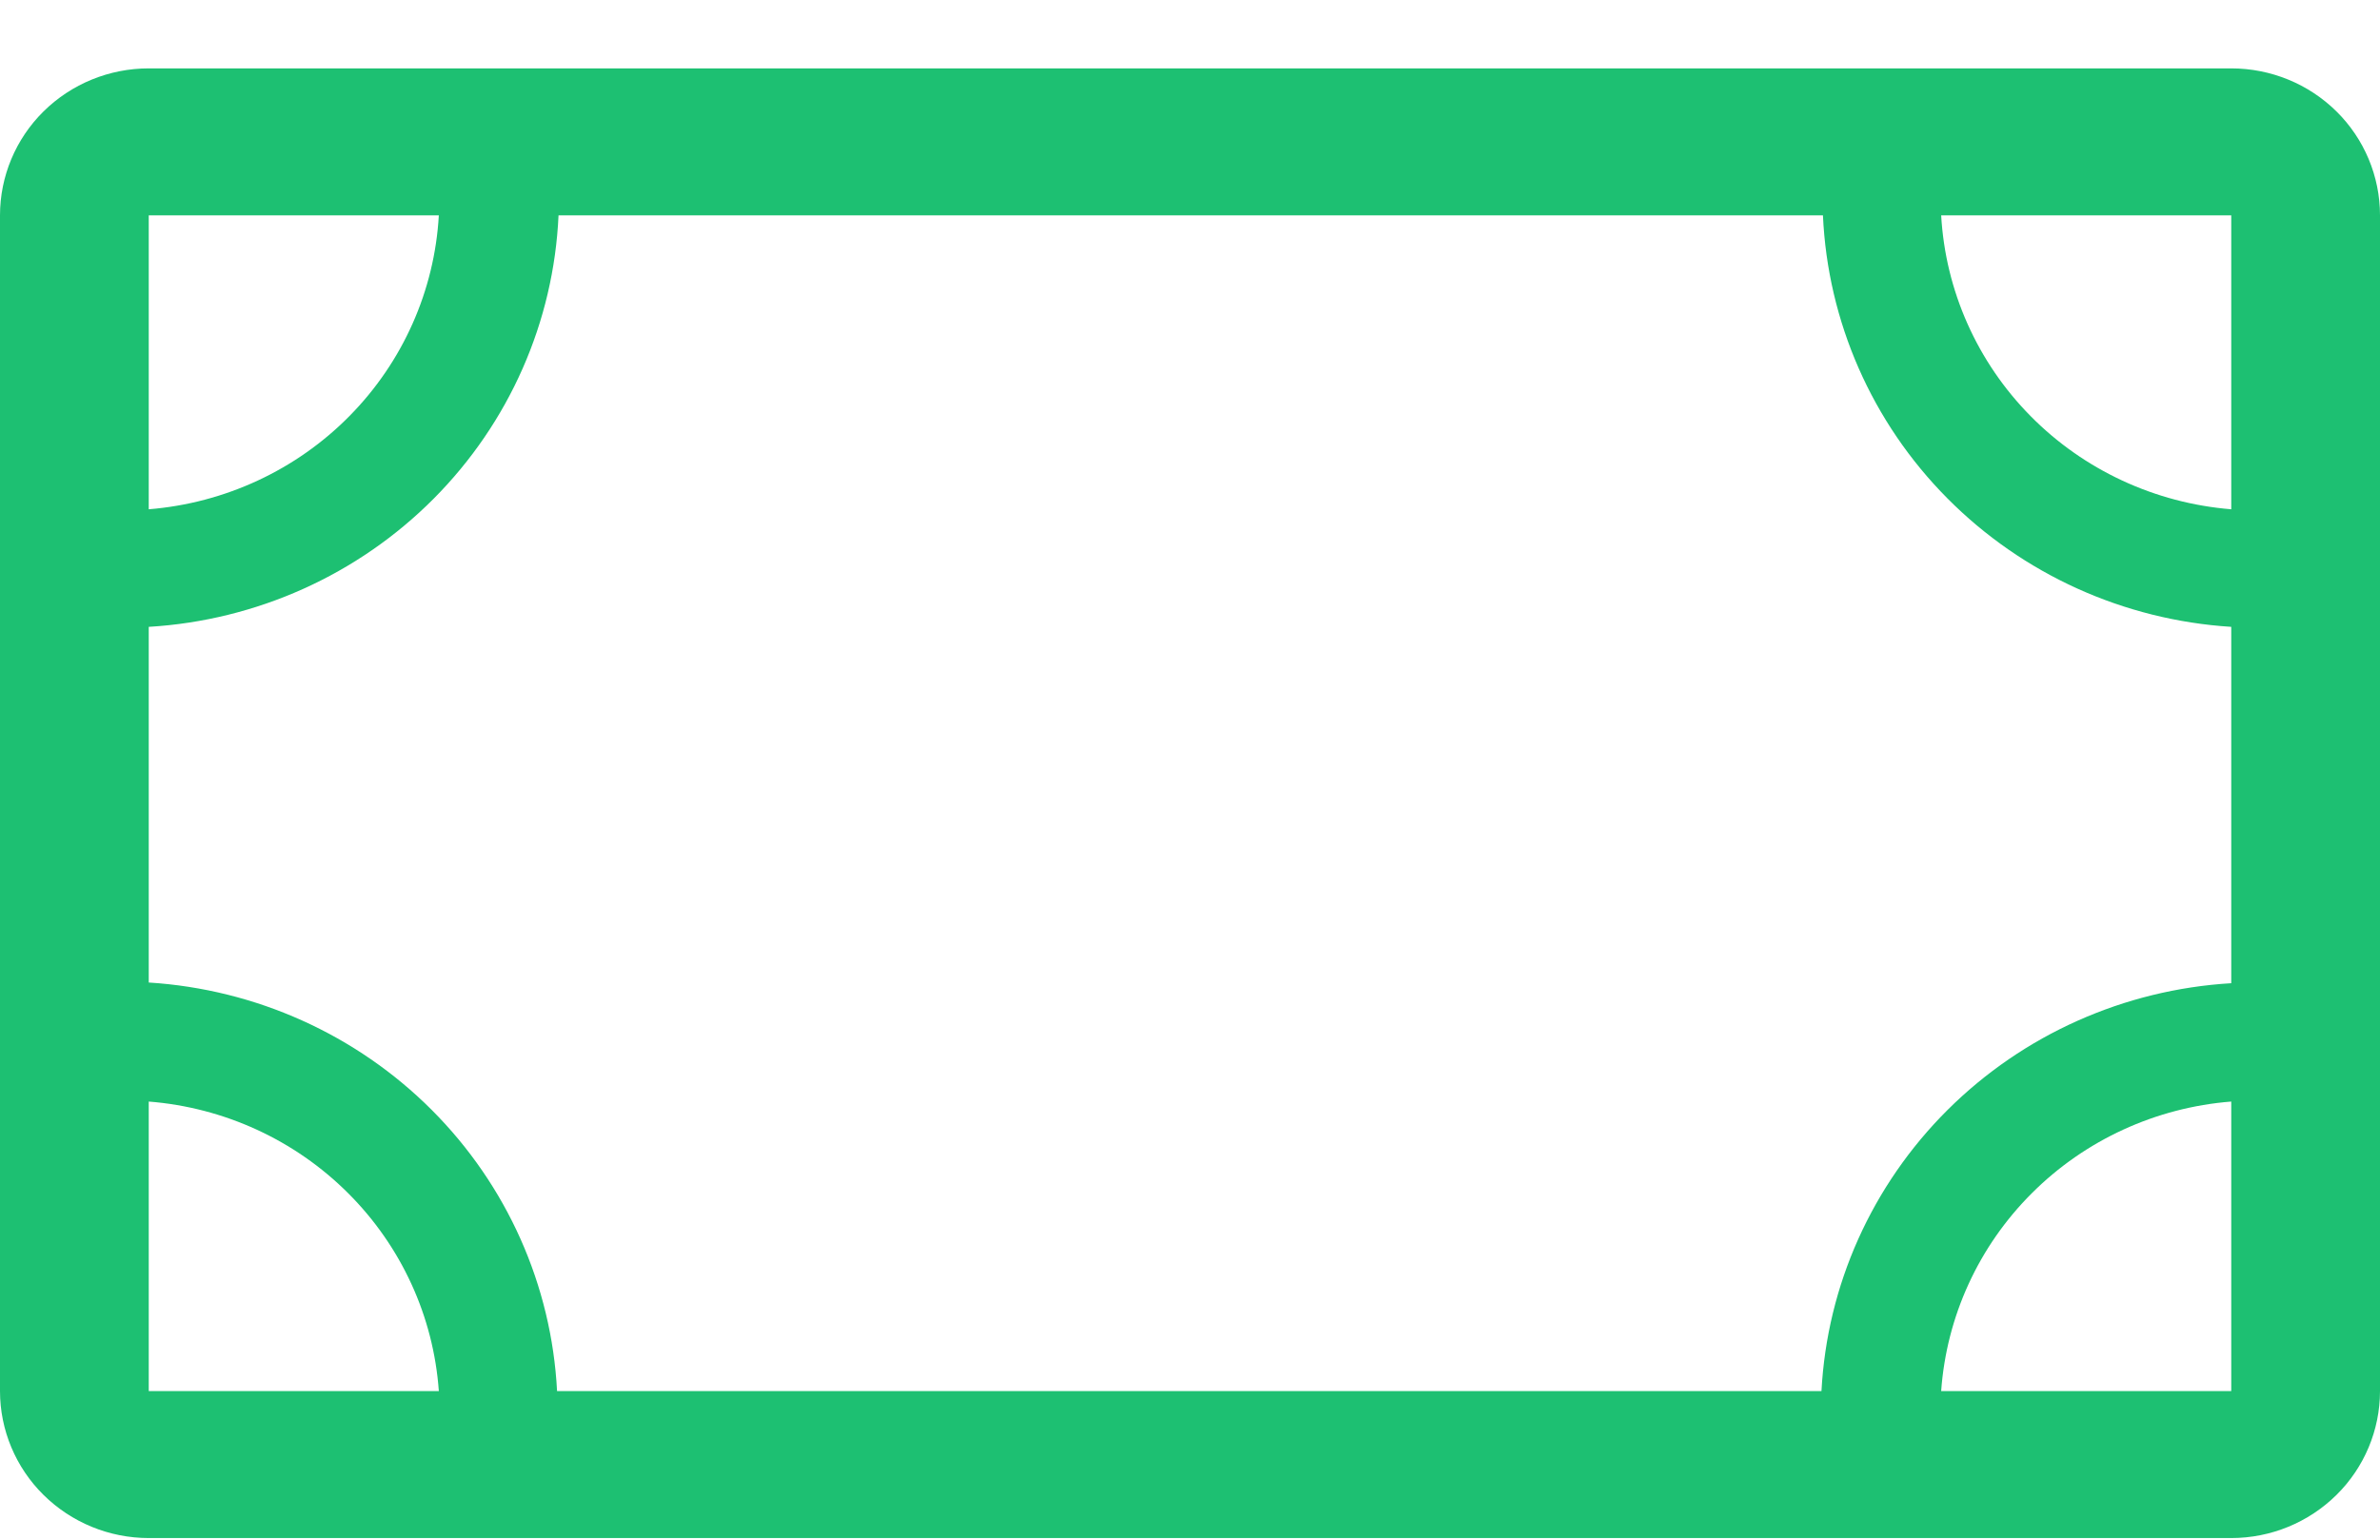 <svg width="34" height="22" viewBox="0 0 34 22" fill="none" xmlns="http://www.w3.org/2000/svg">
<path id="Vector" d="M31.875 0.977H2.125C1.561 0.977 1.021 1.198 0.622 1.592C0.224 1.985 0 2.52 0 3.077V19.877C0 20.433 0.224 20.968 0.622 21.361C1.021 21.755 1.561 21.977 2.125 21.977H31.875C32.439 21.977 32.979 21.755 33.378 21.361C33.776 20.968 34 20.433 34 19.877V3.077C34 2.52 33.776 1.985 33.378 1.592C32.979 1.198 32.439 0.977 31.875 0.977ZM31.875 7.277C30.787 7.189 29.768 6.716 29.007 5.944C28.245 5.172 27.792 4.153 27.731 3.077H31.875V7.277ZM31.875 8.978V14.049C30.345 14.14 28.903 14.784 27.823 15.859C26.743 16.934 26.101 18.364 26.021 19.877H7.958C7.88 18.366 7.243 16.936 6.167 15.859C5.092 14.783 3.653 14.135 2.125 14.039V8.957C3.664 8.865 5.113 8.213 6.194 7.127C7.275 6.041 7.911 4.598 7.979 3.077H26.042C26.11 4.595 26.742 6.035 27.819 7.12C28.896 8.206 30.34 8.86 31.875 8.957V8.978ZM6.269 3.077C6.208 4.153 5.755 5.172 4.993 5.944C4.232 6.716 3.213 7.189 2.125 7.277V3.077H6.269ZM2.125 15.74C3.202 15.825 4.213 16.289 4.973 17.049C5.734 17.808 6.193 18.811 6.269 19.877H2.125V15.74ZM27.731 19.877C27.807 18.811 28.266 17.808 29.027 17.049C29.787 16.289 30.798 15.825 31.875 15.74V19.877H27.731Z" fill="#1DC072"/>
</svg>
